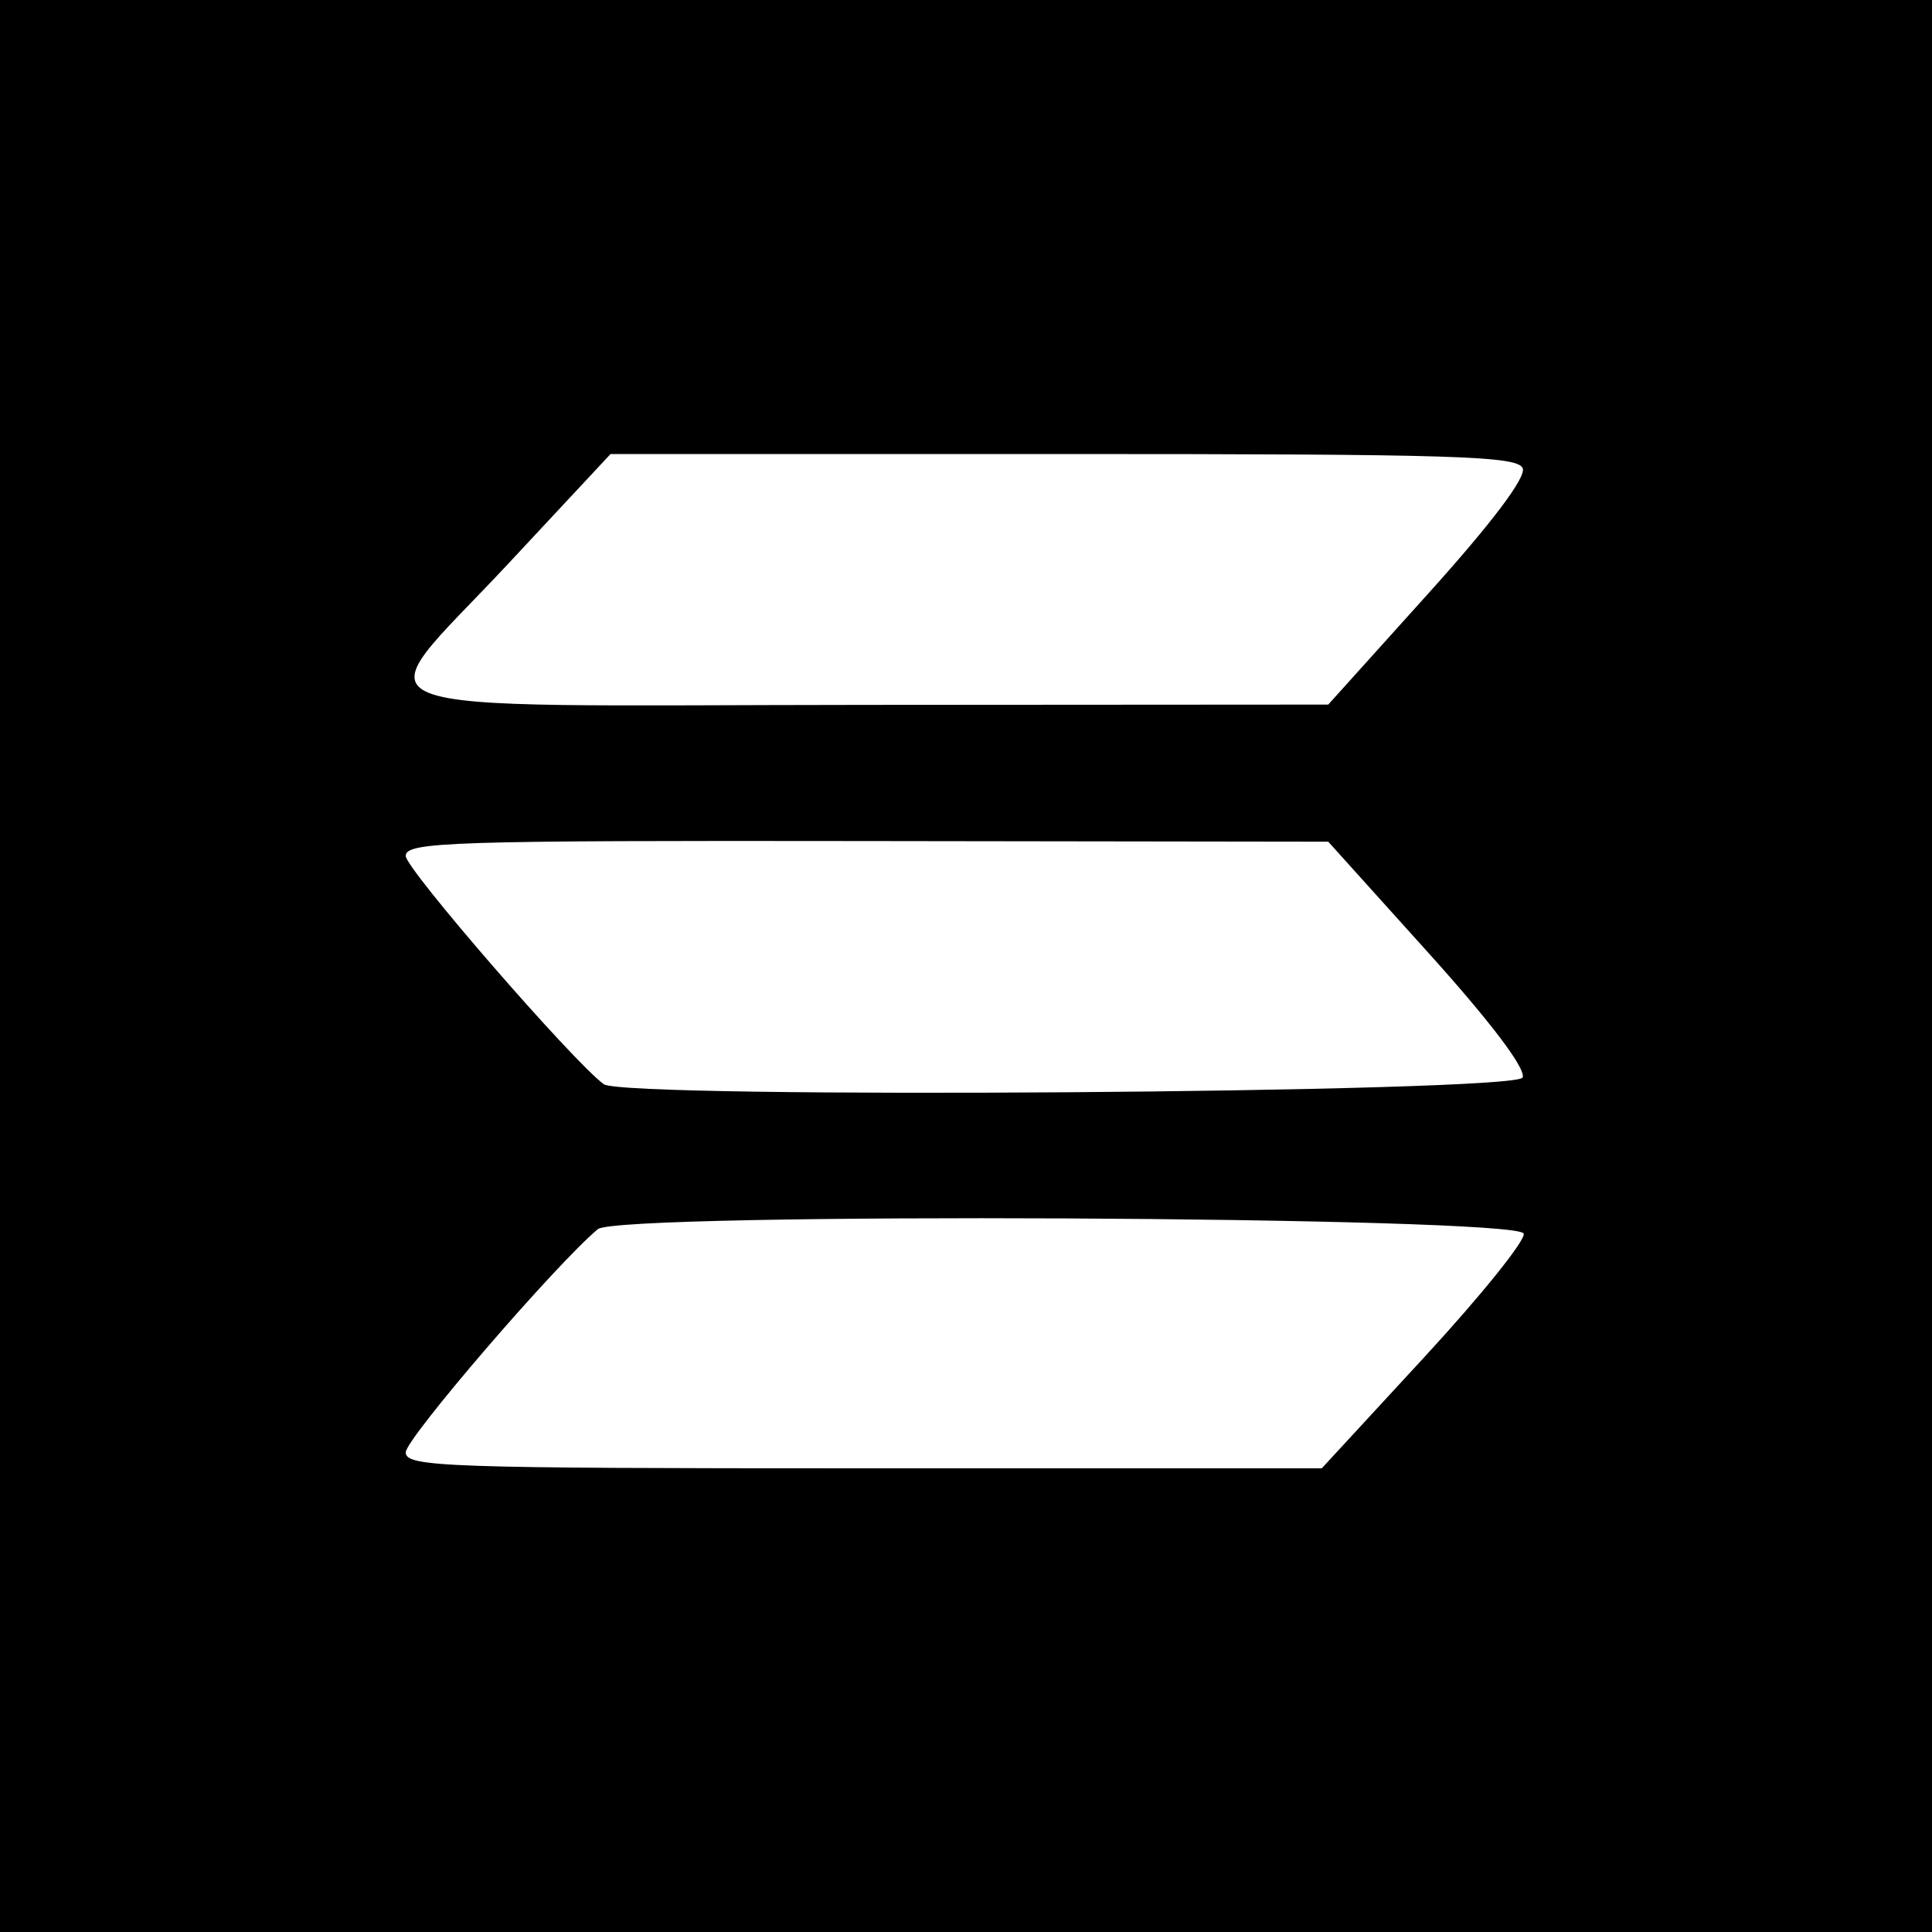 <svg width="500" height="500" viewBox="0 0 500 500" fill="#000000" xmlns="http://www.w3.org/2000/svg">
<path fill-rule="evenodd" clip-rule="evenodd" d="M0 250V500H250H500V250V0H250H0V250ZM394.075 121.198C394.983 123.558 386.14 135.28 369.622 153.62L343.75 182.345L224.375 182.423C83.918 182.513 93.765 186.385 131.505 145.92L158.01 117.5H275.333C376.573 117.5 392.853 118.008 394.075 121.198ZM369.6 246.523C385.845 264.553 394.932 276.57 394.055 278.857C392.535 282.817 161.572 284.498 156.25 280.588C148.235 274.698 105 224.87 105 221.52C105 217.88 116.305 217.515 224.375 217.665L343.75 217.83L369.6 246.523ZM394.335 319.252C394.885 320.902 383.35 335.248 368.703 351.128L342.072 380H223.535C115.048 380 105 379.65 105 375.875C105 372.313 143.982 327.022 154.73 318.1C160.087 313.652 392.84 314.77 394.335 319.252Z" fill="#000000"/>
</svg>
